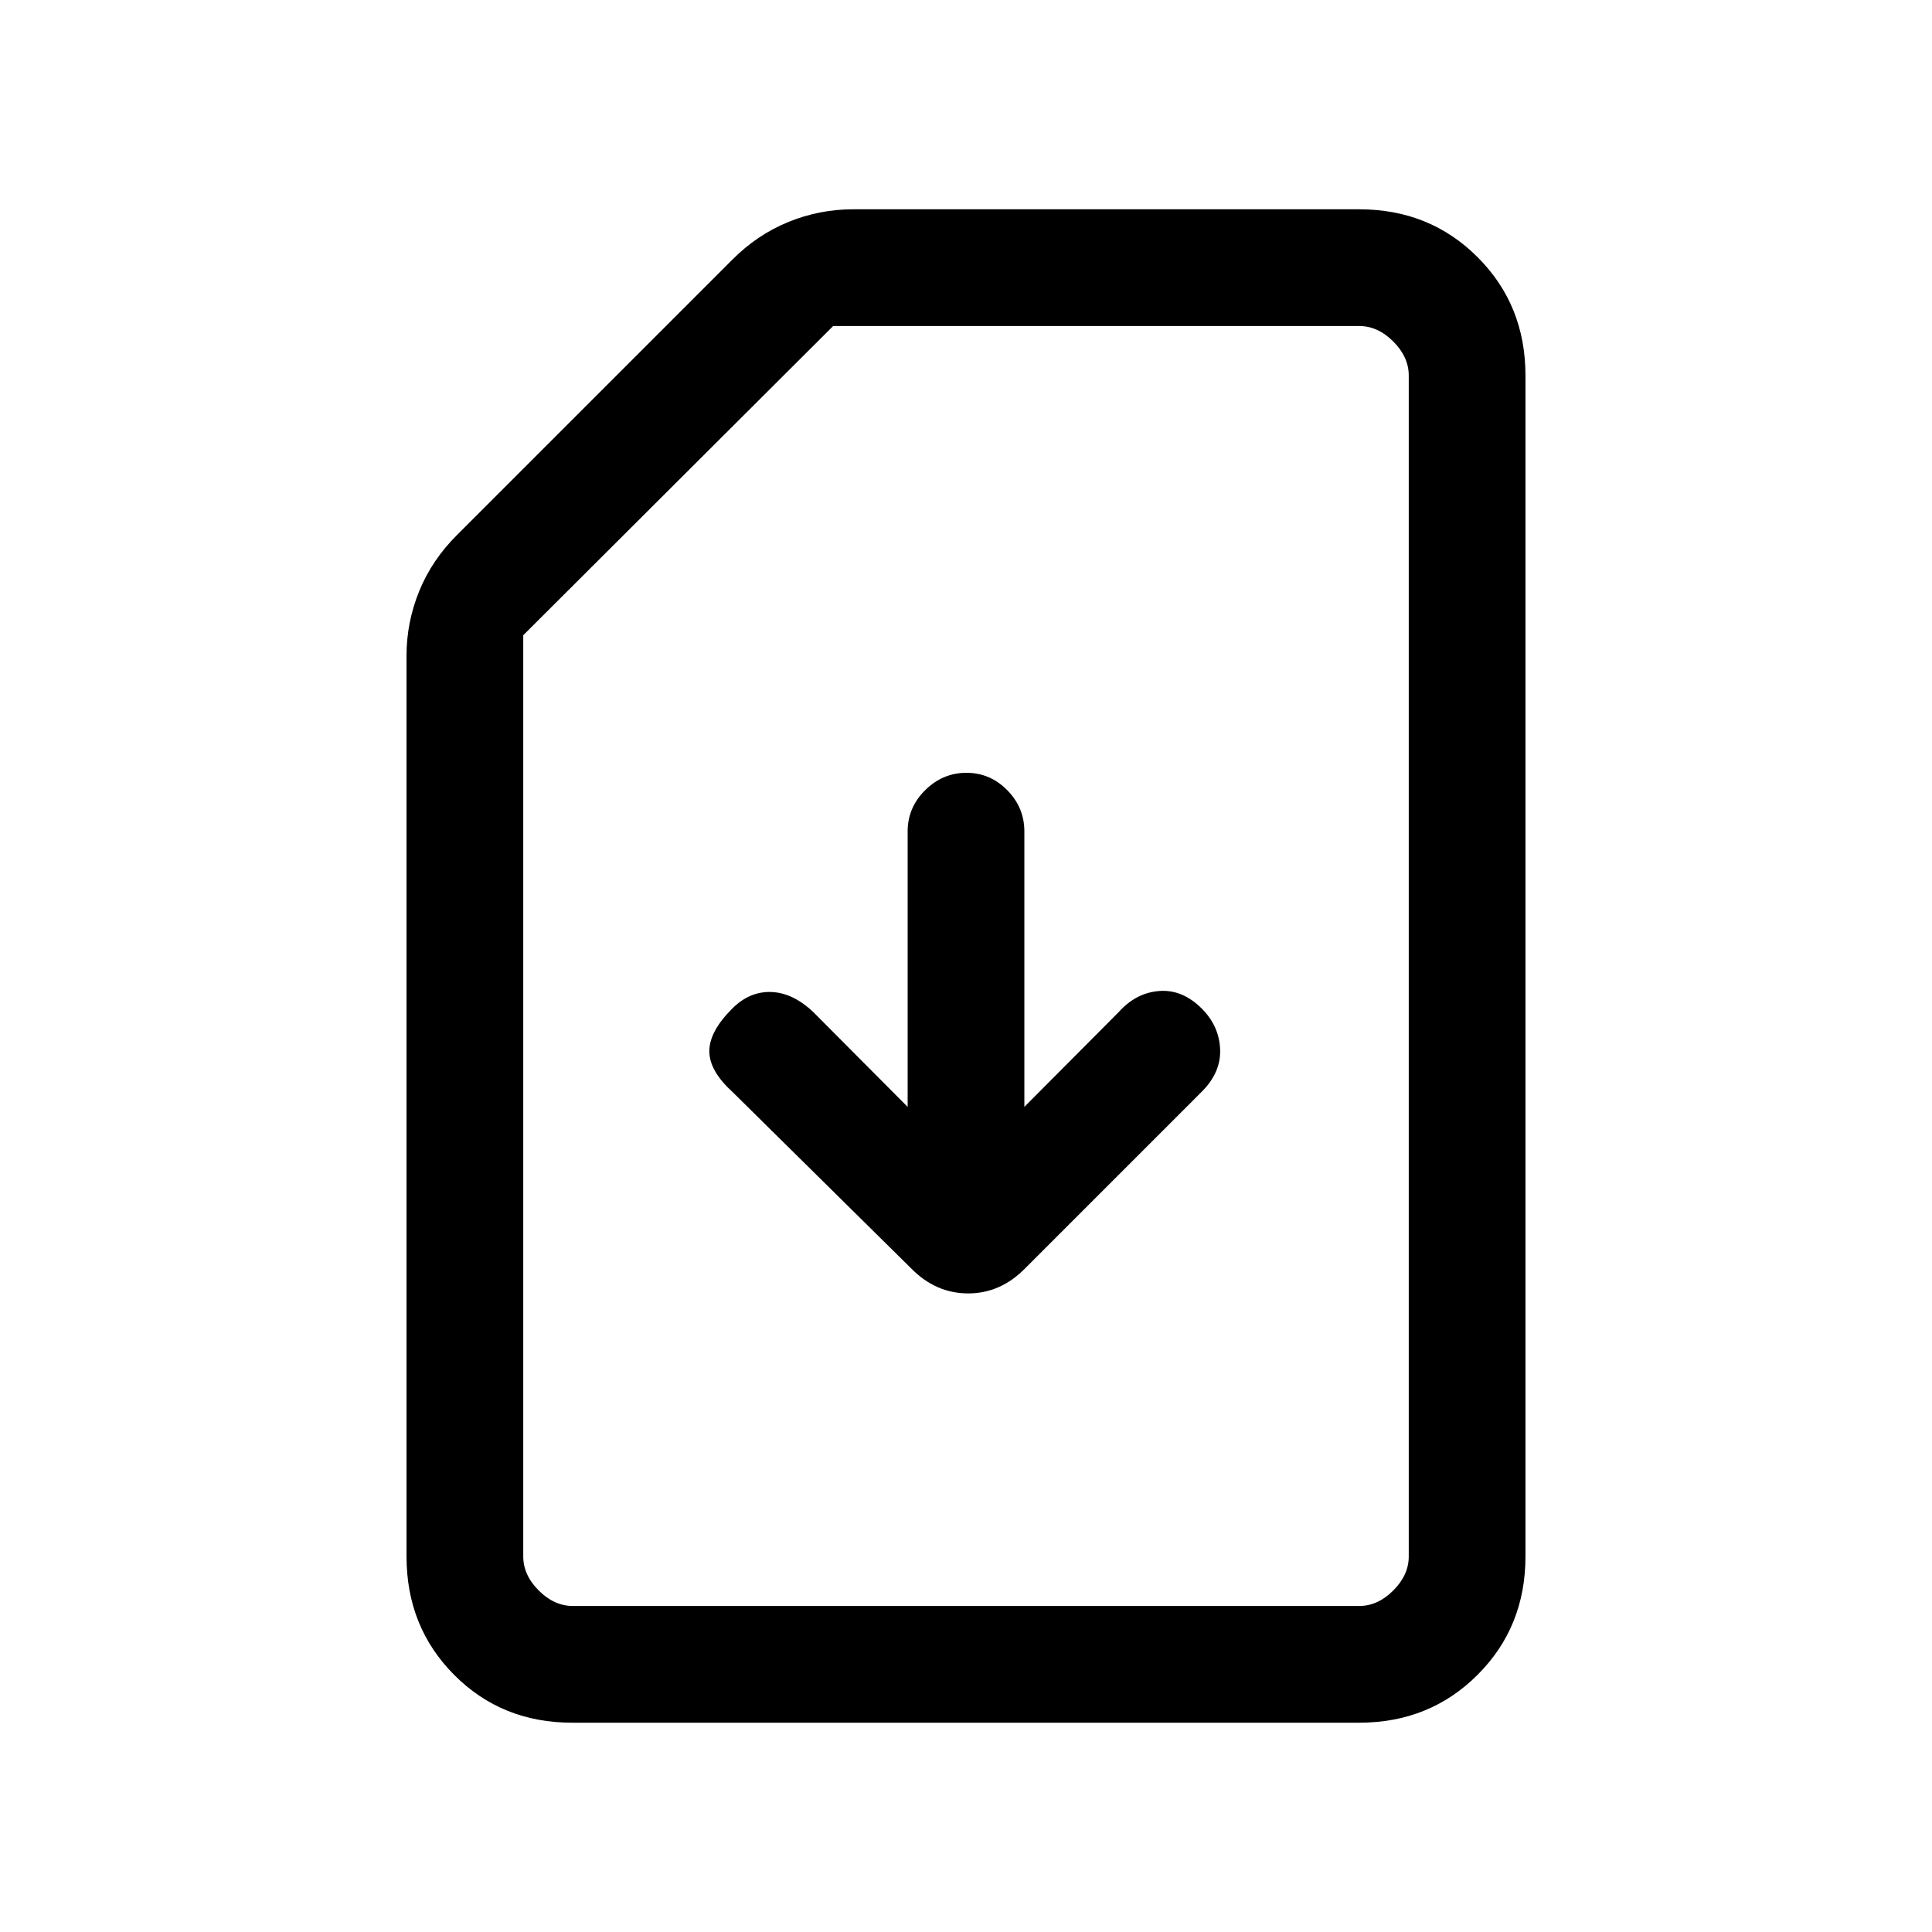 <svg xmlns="http://www.w3.org/2000/svg" height="20" viewBox="0 -960 960 960" width="20"><path d="M509-410v-136.86q0-11.9-8.52-20.52T480.21-576q-11.75 0-20.48 8.62T451-546.86V-410l-46.85-47.08q-10.13-9.61-20.91-10-10.78-.38-19.39 8.23-11.39 11.39-11.39 21.16t11.39 20.15l88.78 87.68q12.27 12.55 28.46 12.55 16.2 0 28.53-12.69l87.53-87.54q9.62-9.61 9.12-21.15t-9.12-20.16q-9.61-9.61-21.15-8.73-11.54.89-20.15 10.5L509-410ZM284.33-104q-35.06 0-58.69-23.79Q202-151.57 202-186.62v-447.61q0-16.57 6.32-32.08 6.32-15.5 18.83-27.92l136.62-136.62q12.42-12.51 27.92-18.83Q407.2-856 423.77-856h251.61q35.05 0 58.83 23.79Q758-808.43 758-773.38v586.76q0 35.05-23.8 58.83Q710.4-104 675.34-104H284.33Zm.29-58h390.76q9.24 0 16.93-7.69 7.69-7.69 7.69-16.93v-586.76q0-9.24-7.69-16.93-7.69-7.69-16.93-7.69H414L260-644.36v457.74q0 9.24 7.69 16.93 7.69 7.69 16.93 7.69Zm0 0H260h440-415.38Z"/></svg>
